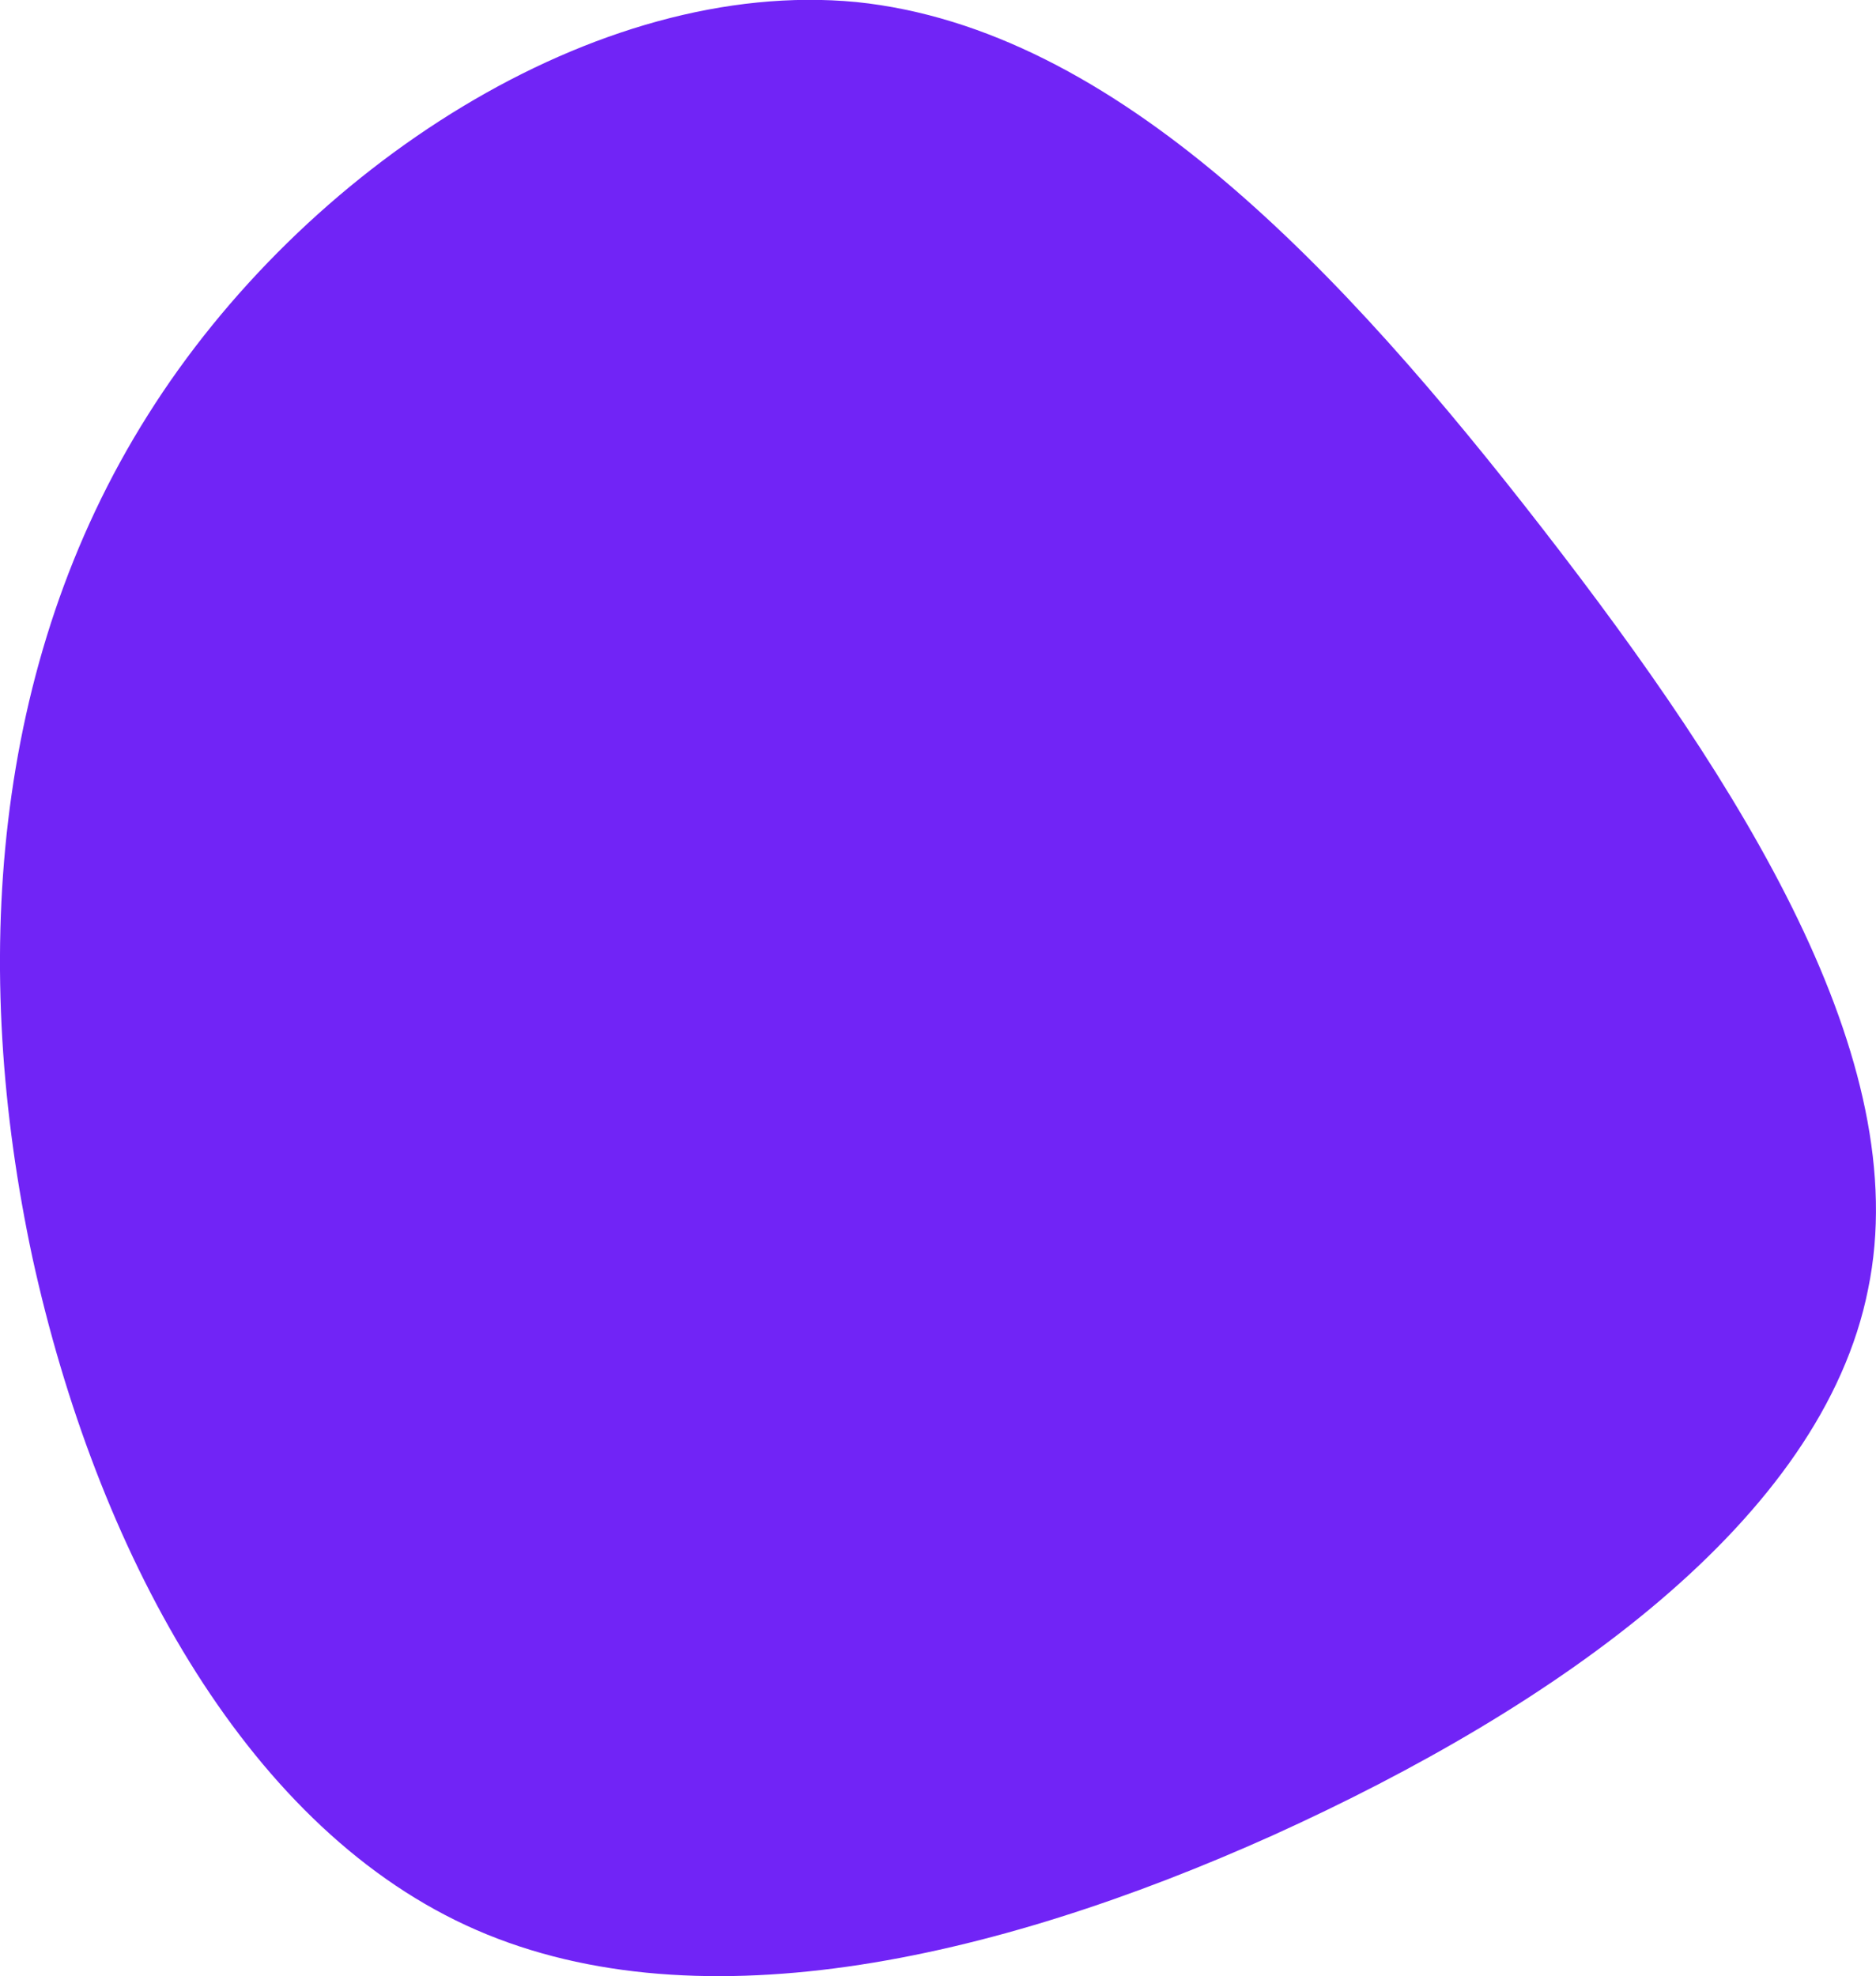 <svg xmlns="http://www.w3.org/2000/svg" width="53.166" height="56" viewBox="0 0 53.166 56">
  <path id="phevoy-blob" d="M-16.38-56.565c5.659,7.294,10.563,15.049,9.222,21.546-1.3,6.539-8.8,11.821-16.851,15.468-8.006,3.6-16.558,5.491-22.887,2.557S-57.376-27.683-59.178-35.9c-1.761-8.216-1.174-16.851,3.27-23.893,4.4-7,12.7-12.408,20.079-11.7C-28.452-70.733-22.039-63.858-16.38-56.565Z" transform="translate(60.1 71.551)" fill="#7124f6"/>
</svg>
